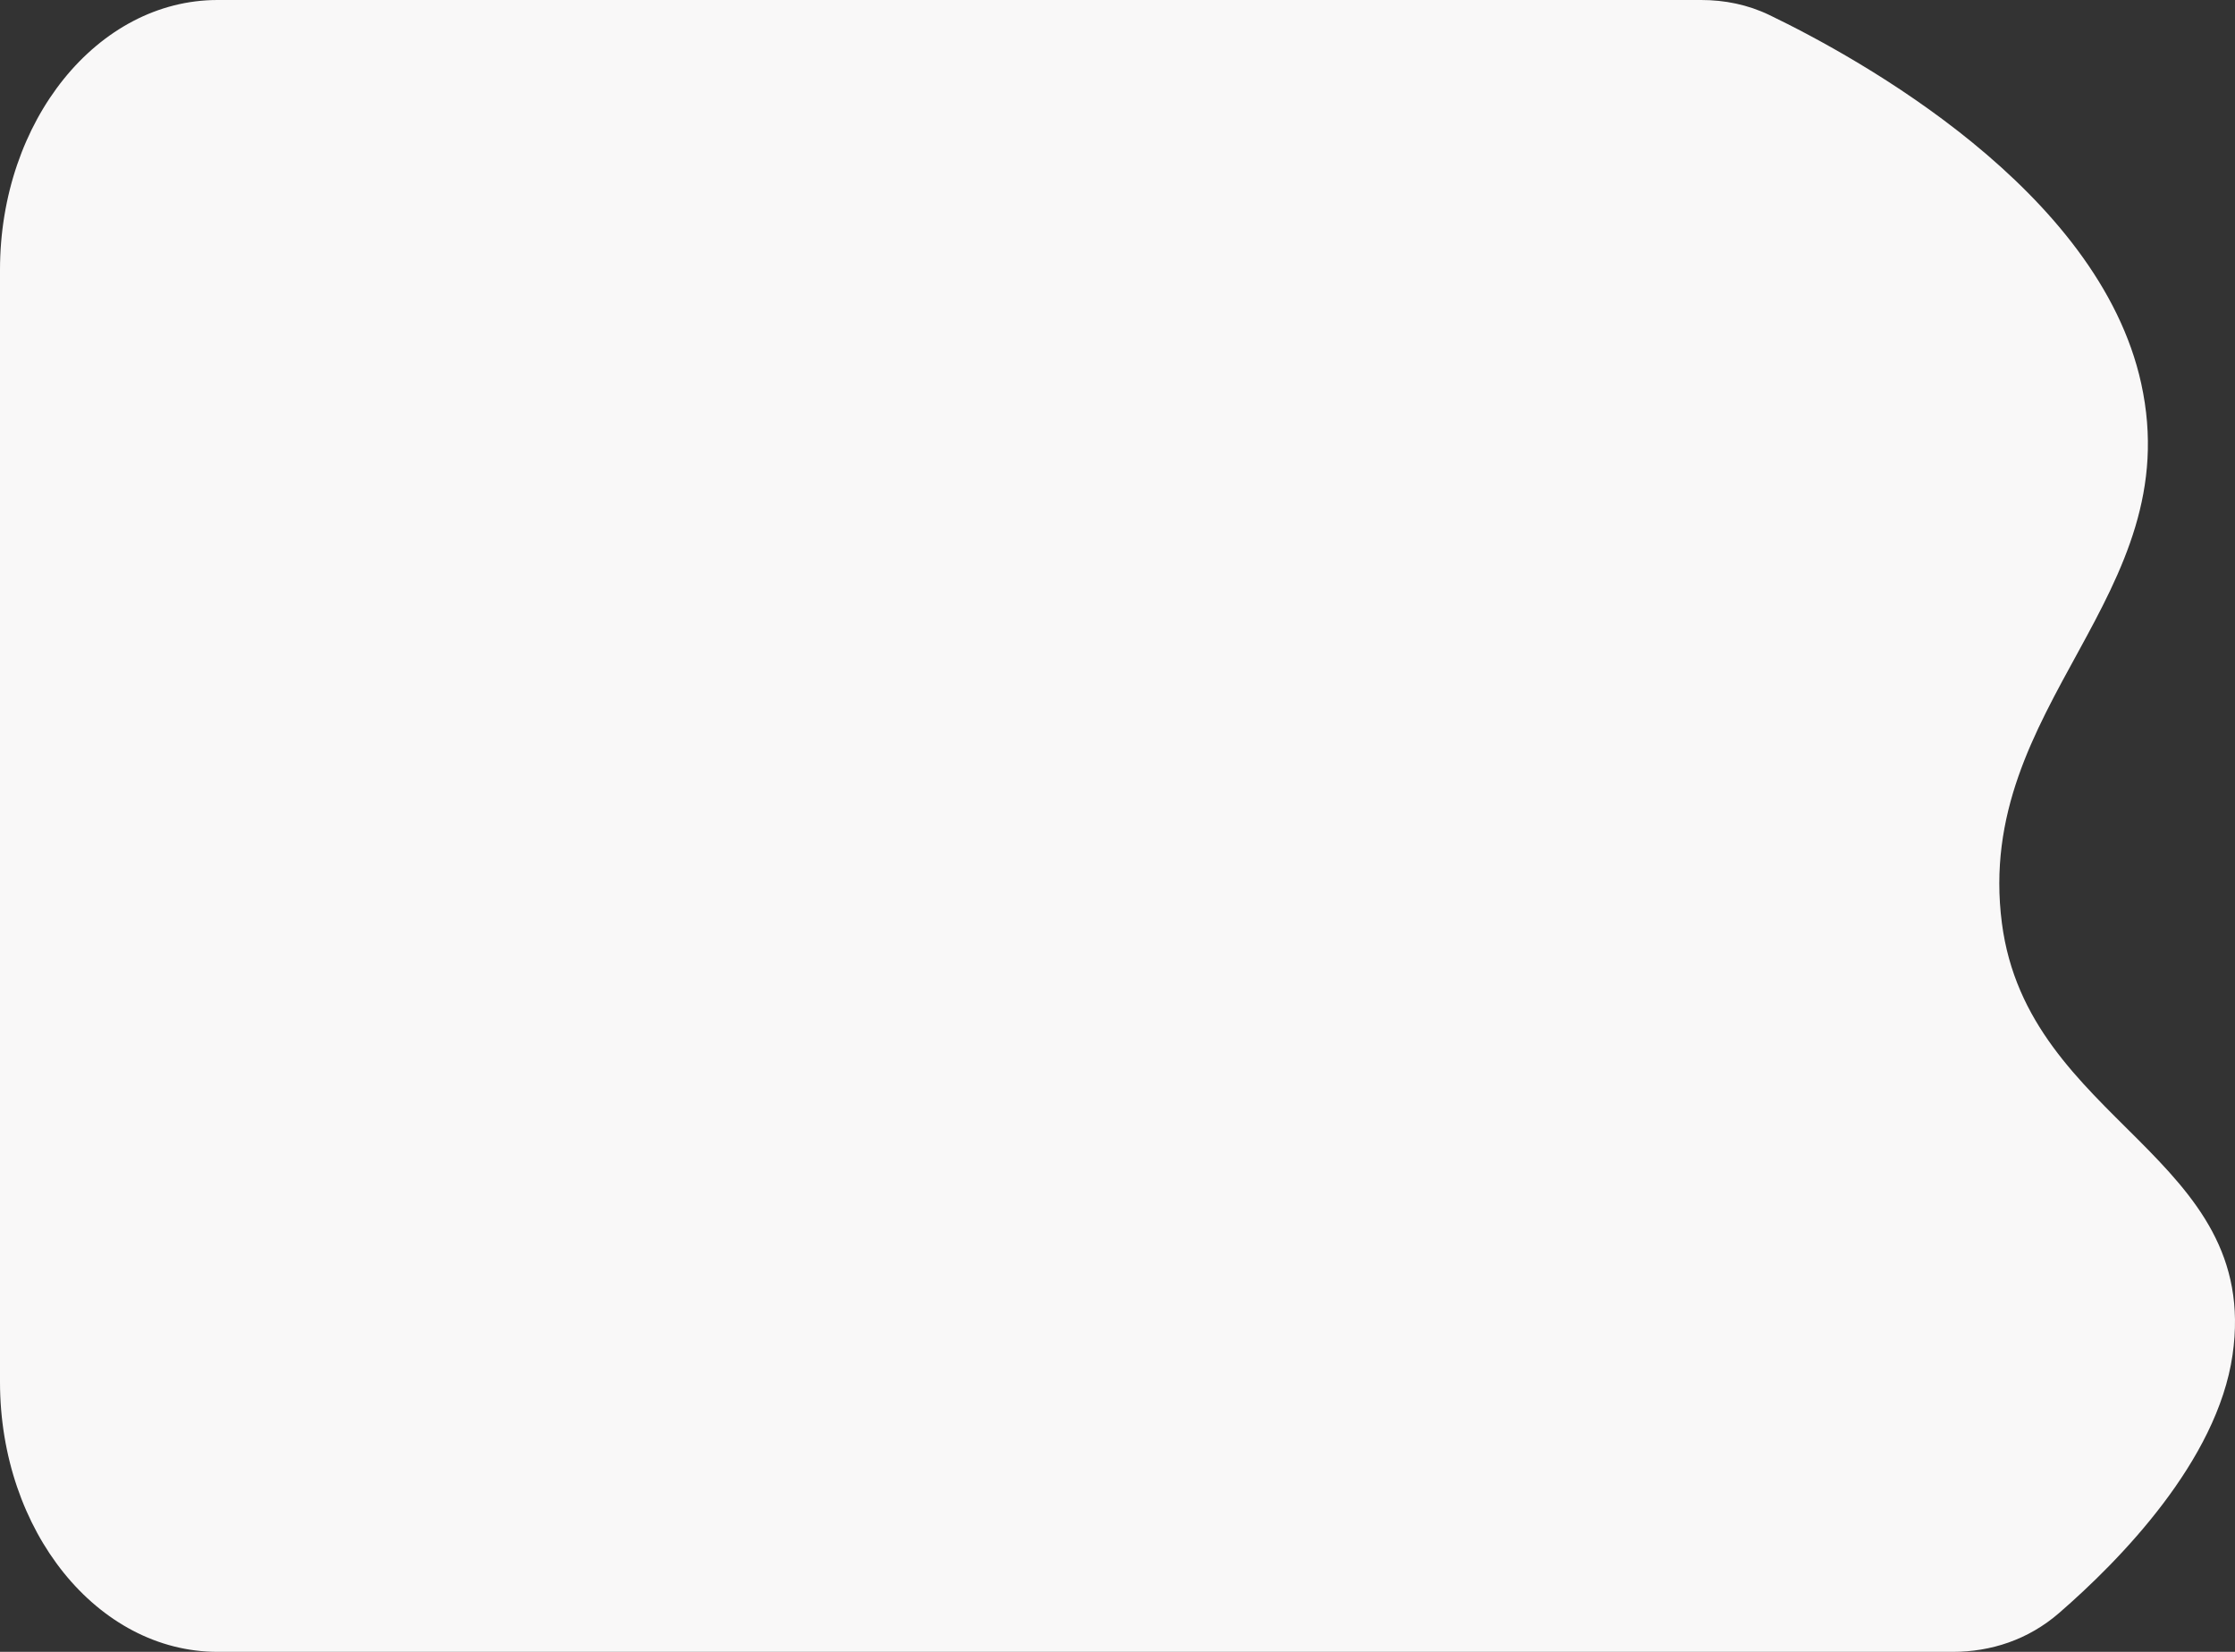 <svg xmlns="http://www.w3.org/2000/svg" width="207" height="153" viewBox="0 0 207 153" fill="none">
  <rect x="0" y="0" width="207" height="153" fill="#333333" stroke="none"/>
  <path d="M157.561 0H20.153C9.023 0 0 11.193 0 25V128C0 141.807 9.023 153 20.153 153H180.868C184.373 153 187.832 151.896 190.704 149.405C196.313 144.539 205.352 135.329 206.773 125.5C209.438 107.056 187.806 104.001 185.41 85.5C182.789 65.258 202.659 55.278 198.309 35.5C194.372 17.604 172.115 5.366 163.884 1.395C161.87 0.424 159.722 0 157.561 0Z" fill="#F9F8F8"/>
</svg>